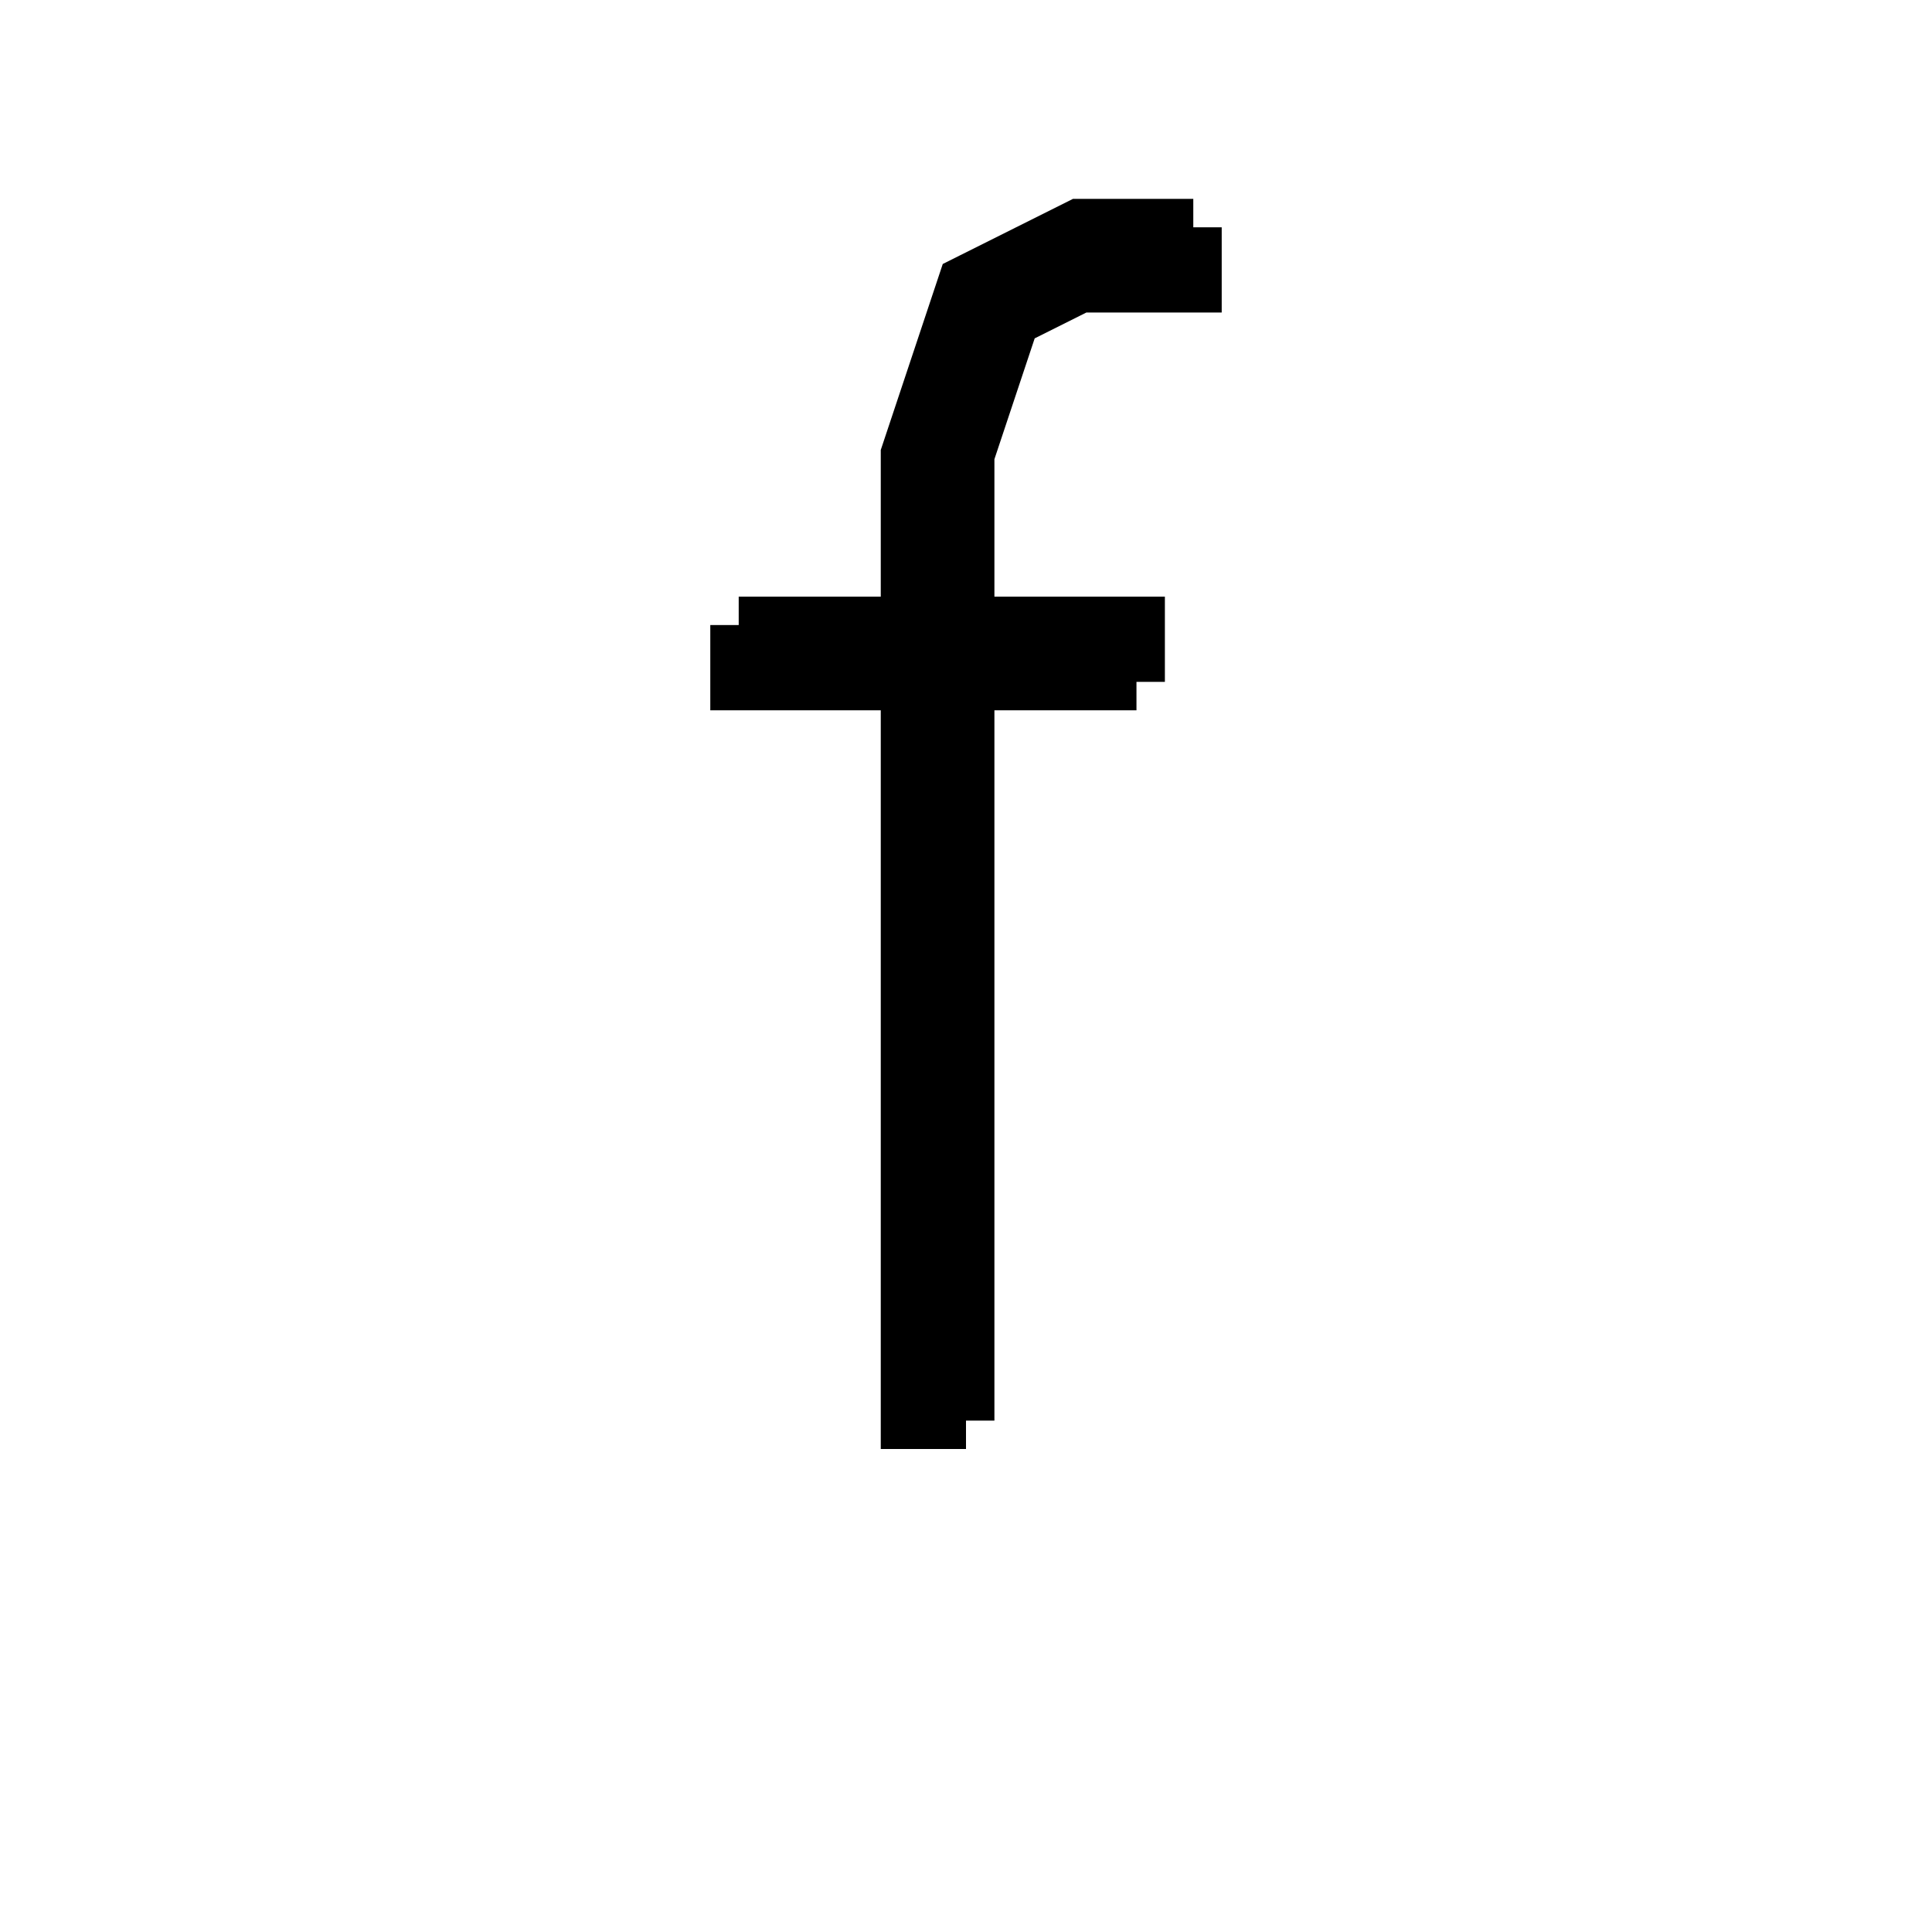 <svg xmlns='http://www.w3.org/2000/svg' 
xmlns:xlink='http://www.w3.org/1999/xlink' 
viewBox = '-16 -16 34 34' >
<path d = '
	M 5, -12
	L 3, -12
	L 1, -11
	L 0, -8
	L 0, 9
	L 1, 9

	M 5, -12
	L 5, -11
	L 3, -11
	L 1, -10

	M 2, -11
	L 1, -8
	L 1, 9

	M -3, -5
	L 4, -5
	L 4, -4

	M -3, -5
	L -3, -4
	L 4, -4

' fill='none' stroke='black' />
</svg>